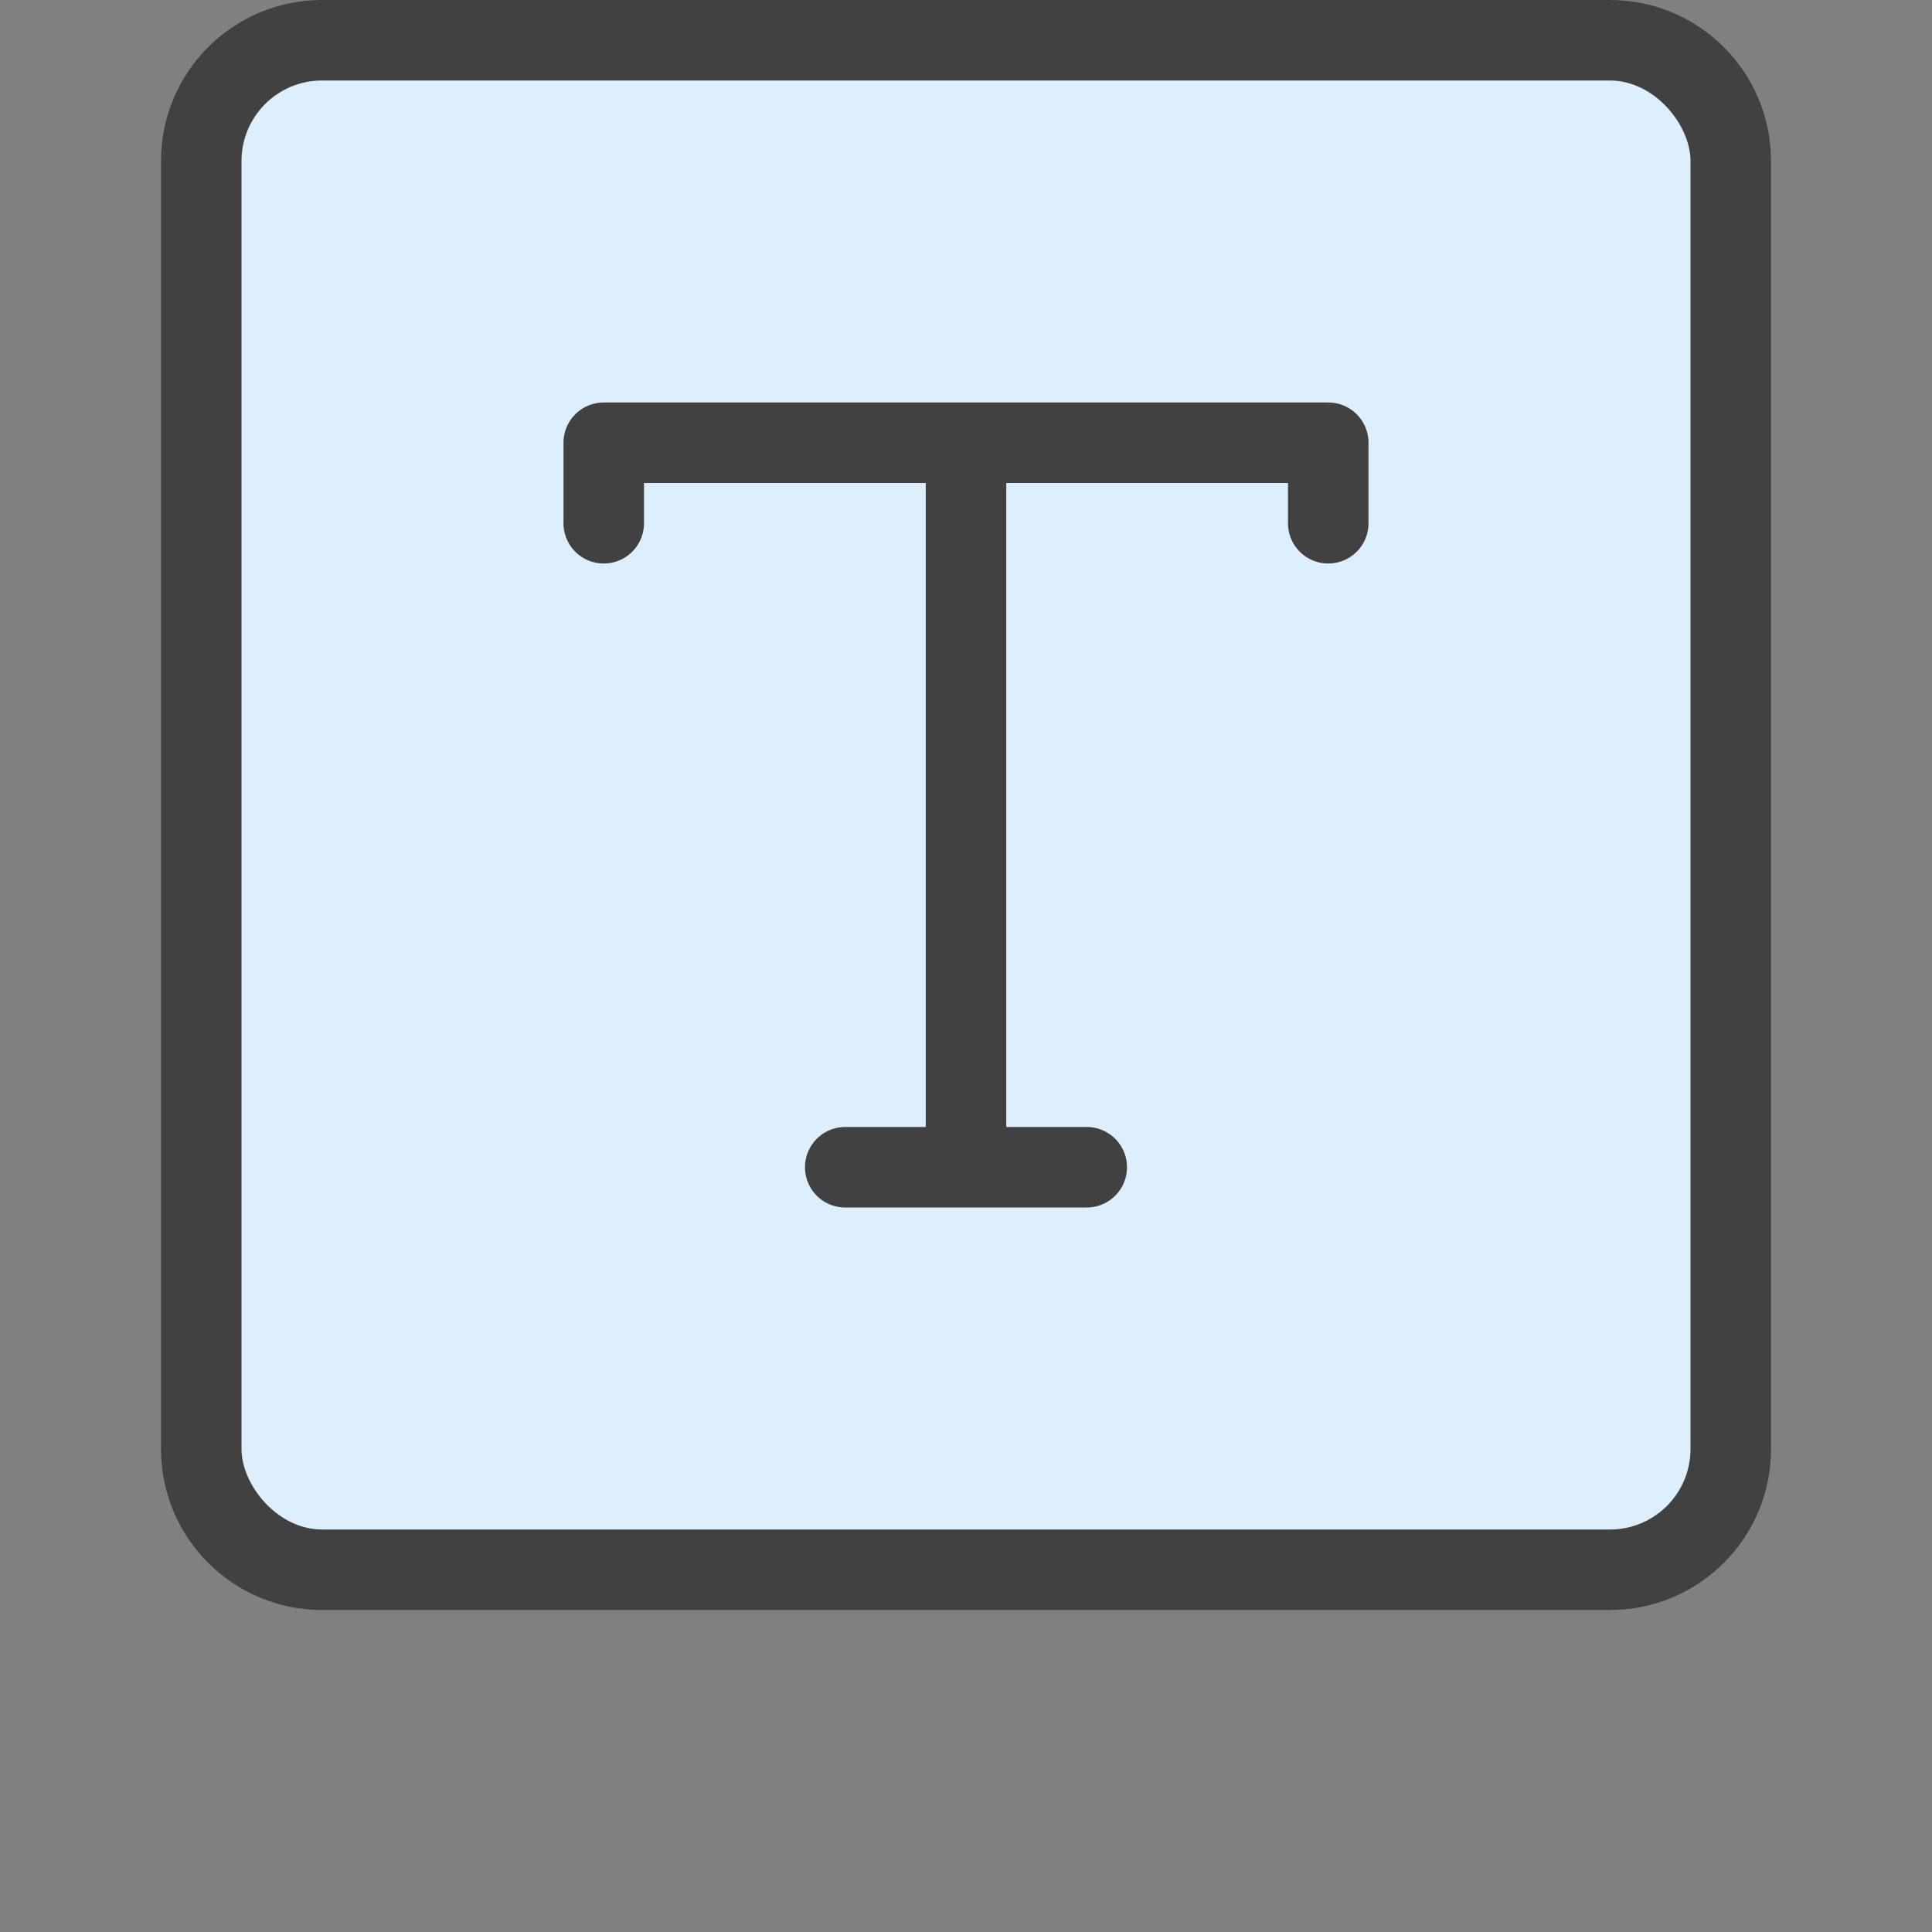 <svg xmlns="http://www.w3.org/2000/svg" width="48" height="48"><rect width="100%" height="100%" fill="#808080" stroke="none"/><g fill="none" fill-rule="evenodd"><path fill="#414141" fill-rule="nonzero" d="M8 0h32c2.21 0 4 1.79 4 4v32c0 2.21-1.79 4-4 4H8c-2.21 0-4-1.79-4-4V4c0-2.21 1.79-4 4-4z"/><rect width="36" height="36" x="6" y="2" fill="#DDEEFC" rx="2"/><path fill="#414141" d="M21 30a1 1 0 010-2h2V12h-7v1a1 1 0 01-2 0v-2a1 1 0 011-1h18a1 1 0 011 1v2a1 1 0 01-2 0v-1h-7v16h2a1 1 0 010 2h-6z"/></g></svg>